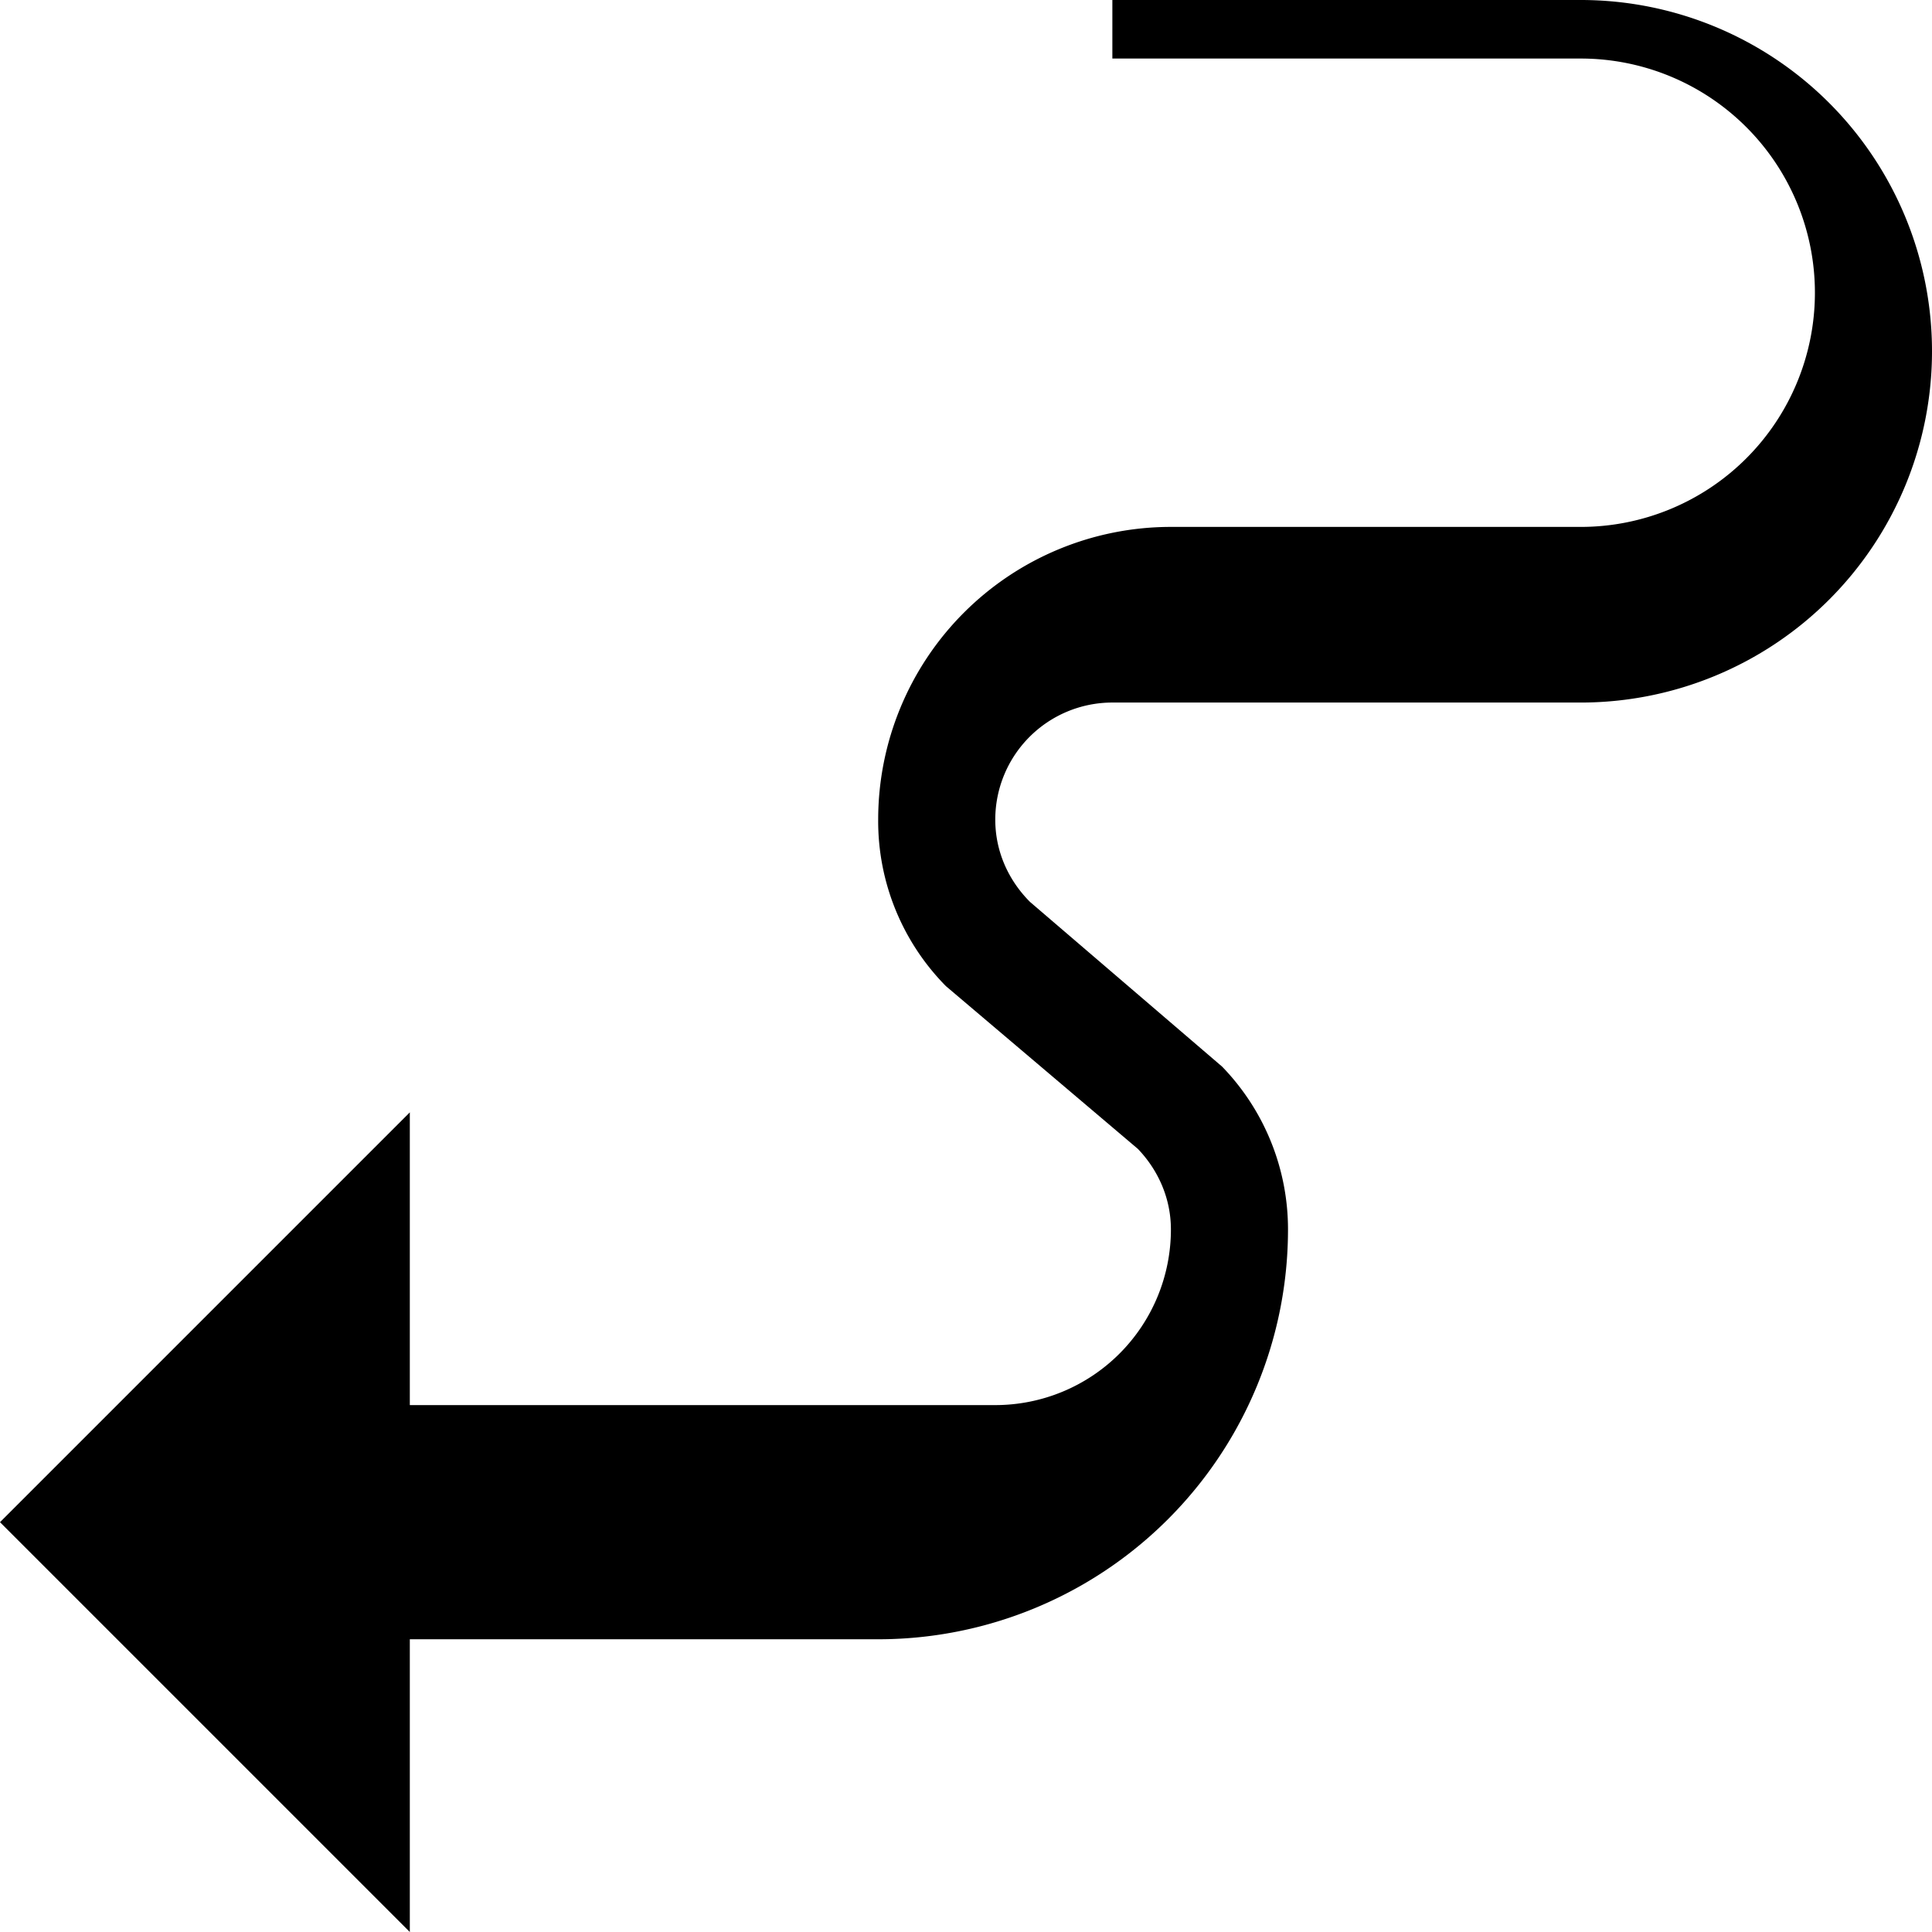 <svg xmlns="http://www.w3.org/2000/svg" version="1.0" width="33" height="33"><path d="M7 19v14l-7-7 7-7zM27 0a6 6 0 0 1 0 12h-8a2 2 0 0 0-2 2c0 .552.232 1.044.594 1.406l3.281 2.813A3.994 3.994 0 0 1 22 21a7 7 0 0 1-7 7H7v-4h10a3 3 0 0 0 3-3c0-.536-.22-1.016-.563-1.375l-3.28-2.781A4.01 4.01 0 0 1 15 14a5 5 0 0 1 5-5h7a4 4 0 1 0 0-8h-8V0h8z"/></svg>